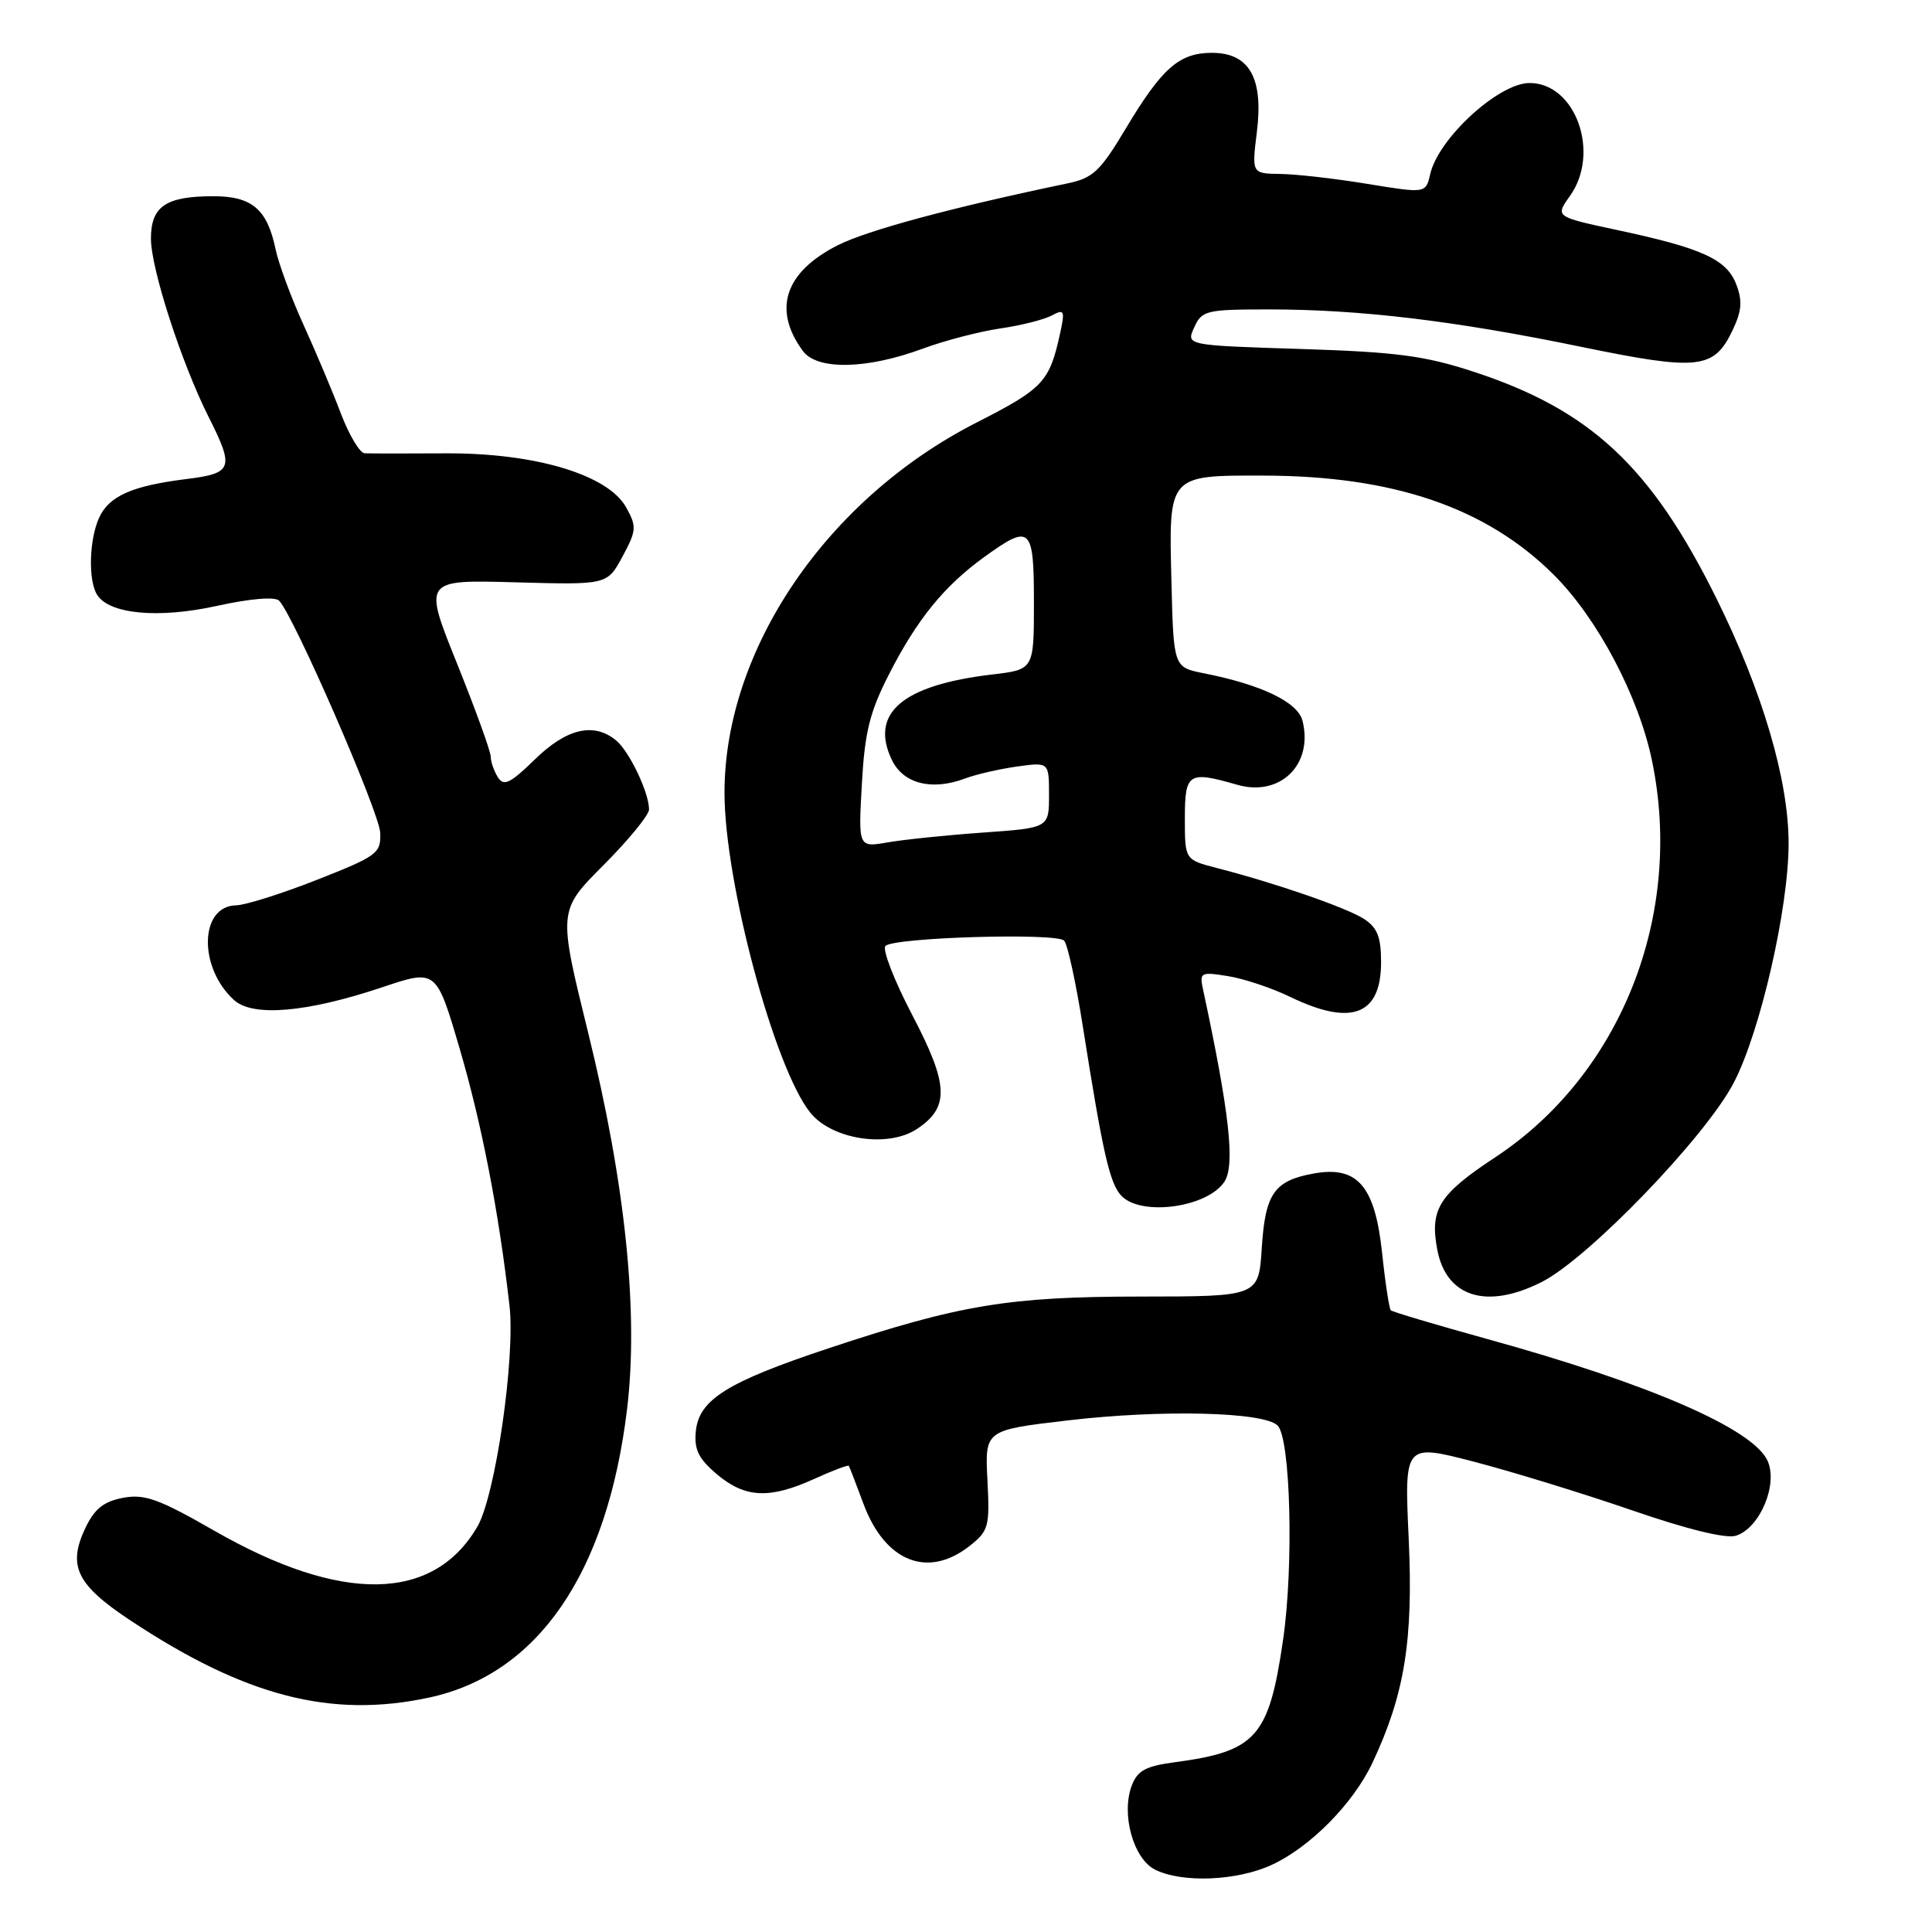 <?xml version="1.0" encoding="UTF-8" standalone="no"?>
<!DOCTYPE svg PUBLIC "-//W3C//DTD SVG 1.1//EN" "http://www.w3.org/Graphics/SVG/1.1/DTD/svg11.dtd" >
<svg xmlns="http://www.w3.org/2000/svg" xmlns:xlink="http://www.w3.org/1999/xlink" version="1.1" viewBox="0 0 256 256">
 <g >
 <path fill="currentColor"
d=" M 168.50 247.11 C 173.62 244.75 179.33 238.96 181.87 233.55 C 186.12 224.51 187.28 217.35 186.66 203.89 C 186.08 191.29 186.08 191.29 195.29 193.68 C 200.36 195.00 209.77 197.89 216.21 200.11 C 223.57 202.65 228.71 203.91 230.02 203.49 C 233.19 202.49 235.63 196.69 234.21 193.56 C 232.28 189.32 218.53 183.35 197.08 177.43 C 190.26 175.54 184.50 173.83 184.29 173.62 C 184.08 173.41 183.55 169.97 183.13 165.97 C 182.18 157.11 179.86 154.44 174.05 155.50 C 168.83 156.45 167.65 158.15 167.19 165.38 C 166.78 171.79 166.78 171.79 151.14 171.80 C 133.64 171.81 127.18 172.88 109.78 178.66 C 96.35 183.12 92.61 185.46 92.20 189.65 C 91.96 192.08 92.56 193.29 95.02 195.37 C 98.75 198.50 101.97 198.65 107.90 195.96 C 110.32 194.86 112.38 194.08 112.47 194.23 C 112.57 194.38 113.44 196.64 114.41 199.25 C 117.26 206.94 122.93 209.20 128.46 204.86 C 131.01 202.85 131.16 202.30 130.84 196.11 C 130.50 189.50 130.50 189.50 141.50 188.21 C 153.95 186.75 167.48 187.08 169.29 188.89 C 171.01 190.61 171.44 207.54 170.01 217.32 C 168.14 230.17 166.46 232.06 155.70 233.50 C 151.83 234.01 150.72 234.61 149.97 236.58 C 148.53 240.36 150.16 246.27 153.04 247.73 C 156.61 249.53 163.89 249.24 168.50 247.11 Z  M 56.85 224.94 C 71.26 221.85 80.44 208.50 83.08 186.80 C 84.64 173.98 82.88 156.91 77.93 136.82 C 73.95 120.67 73.95 120.67 79.97 114.63 C 83.29 111.30 86.00 107.99 86.00 107.26 C 86.00 105.03 83.40 99.58 81.65 98.12 C 78.70 95.67 75.09 96.51 70.88 100.62 C 67.61 103.81 66.75 104.23 65.97 102.99 C 65.46 102.17 65.02 100.93 65.02 100.24 C 65.01 99.54 63.00 93.99 60.55 87.90 C 56.09 76.82 56.09 76.82 68.28 77.16 C 80.46 77.50 80.46 77.50 82.48 73.75 C 84.34 70.31 84.38 69.78 82.98 67.25 C 80.58 62.90 70.90 60.00 59.00 60.07 C 53.77 60.10 48.97 60.10 48.32 60.06 C 47.67 60.03 46.25 57.64 45.15 54.75 C 44.06 51.86 41.83 46.58 40.20 43.00 C 38.57 39.42 36.91 34.92 36.51 33.00 C 35.41 27.72 33.38 26.00 28.28 26.00 C 21.97 26.00 20.00 27.34 20.00 31.62 C 20.00 35.59 24.03 48.05 27.63 55.22 C 31.07 62.05 30.84 62.71 24.75 63.47 C 17.49 64.37 14.45 65.72 13.13 68.61 C 11.81 71.52 11.67 76.93 12.87 78.82 C 14.50 81.39 21.01 81.99 28.76 80.28 C 33.17 79.31 36.43 79.04 36.98 79.59 C 38.90 81.53 50.26 107.60 50.38 110.34 C 50.49 113.07 50.02 113.42 42.00 116.58 C 37.33 118.42 32.50 119.94 31.29 119.96 C 26.43 120.05 26.26 128.21 31.02 132.52 C 33.52 134.78 40.69 134.16 50.70 130.80 C 57.81 128.42 57.81 128.42 60.91 138.96 C 63.83 148.91 66.09 160.54 67.51 173.00 C 68.30 179.90 65.64 198.22 63.25 202.30 C 57.40 212.30 45.23 212.48 28.40 202.83 C 21.04 198.61 19.16 197.93 16.30 198.47 C 13.75 198.95 12.52 199.93 11.32 202.45 C 8.93 207.48 10.13 209.97 17.21 214.67 C 32.46 224.78 43.84 227.73 56.85 224.94 Z  M 204.29 169.87 C 210.49 166.72 225.97 150.67 229.72 143.49 C 233.24 136.76 237.00 120.35 237.00 111.75 C 237.00 103.36 233.53 91.59 227.44 79.30 C 218.78 61.82 210.75 54.32 195.24 49.25 C 188.77 47.13 185.01 46.64 172.33 46.24 C 157.15 45.76 157.15 45.76 158.24 43.38 C 159.26 41.13 159.82 41.00 168.20 41.00 C 180.20 41.00 192.75 42.50 209.43 45.94 C 225.06 49.16 227.11 48.94 229.57 43.77 C 230.79 41.23 230.90 39.86 230.07 37.70 C 228.81 34.37 225.56 32.88 214.28 30.48 C 206.06 28.72 206.06 28.72 208.03 25.96 C 212.09 20.26 208.78 11.00 202.68 11.00 C 198.58 11.00 190.60 18.32 189.51 23.07 C 188.92 25.63 188.92 25.63 181.21 24.37 C 176.97 23.67 171.78 23.08 169.68 23.05 C 165.86 23.00 165.86 23.00 166.54 17.50 C 167.44 10.34 165.54 7.00 160.59 7.00 C 156.26 7.00 153.98 9.00 149.19 17.00 C 145.77 22.72 144.83 23.60 141.40 24.31 C 126.15 27.49 114.91 30.52 111.00 32.50 C 103.98 36.06 102.35 41.00 106.38 46.50 C 108.26 49.07 114.82 48.95 122.24 46.21 C 125.13 45.14 129.75 43.93 132.50 43.53 C 135.25 43.13 138.33 42.36 139.35 41.81 C 141.03 40.91 141.13 41.13 140.47 44.16 C 139.07 50.60 138.25 51.48 129.38 56.00 C 109.57 66.10 96.00 86.04 96.00 105.04 C 96.00 116.83 102.59 141.45 107.35 147.41 C 110.20 150.99 117.61 152.14 121.46 149.62 C 125.85 146.74 125.73 143.75 120.88 134.50 C 118.48 129.91 116.88 125.79 117.33 125.34 C 118.45 124.21 139.98 123.57 141.00 124.64 C 141.46 125.11 142.57 130.22 143.48 136.00 C 146.16 152.99 147.06 156.91 148.64 158.50 C 151.33 161.19 159.98 159.98 162.23 156.60 C 163.69 154.43 162.91 147.41 159.41 131.11 C 158.92 128.85 159.09 128.76 162.70 129.34 C 164.80 129.67 168.52 130.91 170.97 132.10 C 179.08 136.02 183.00 134.51 183.00 127.49 C 183.00 124.17 182.50 122.91 180.75 121.77 C 178.47 120.29 169.01 117.01 161.25 115.02 C 157.00 113.92 157.00 113.92 157.00 108.46 C 157.00 102.41 157.45 102.12 163.95 103.99 C 169.64 105.62 174.04 101.30 172.59 95.51 C 171.97 93.04 167.18 90.73 159.50 89.21 C 155.50 88.41 155.50 88.41 155.22 76.97 C 154.86 62.89 154.77 62.99 167.44 63.02 C 184.68 63.05 196.98 67.27 205.93 76.21 C 211.70 81.98 217.15 92.31 218.90 100.80 C 223.14 121.25 214.79 142.37 198.12 153.35 C 190.68 158.26 189.44 160.22 190.44 165.56 C 191.63 171.89 196.99 173.56 204.29 169.87 Z  M 114.20 103.90 C 114.58 97.05 115.23 94.38 117.77 89.40 C 121.49 82.10 125.06 77.70 130.36 73.85 C 136.57 69.35 137.00 69.74 137.00 79.86 C 137.00 88.72 137.00 88.72 131.50 89.37 C 119.59 90.77 115.21 94.48 118.17 100.68 C 119.68 103.85 123.46 104.81 127.86 103.16 C 129.31 102.61 132.41 101.90 134.75 101.57 C 139.00 100.98 139.00 100.98 139.00 105.34 C 139.00 109.70 139.00 109.70 130.25 110.32 C 125.44 110.66 119.75 111.25 117.62 111.62 C 113.73 112.30 113.73 112.30 114.20 103.90 Z "/>
</g>
</svg>